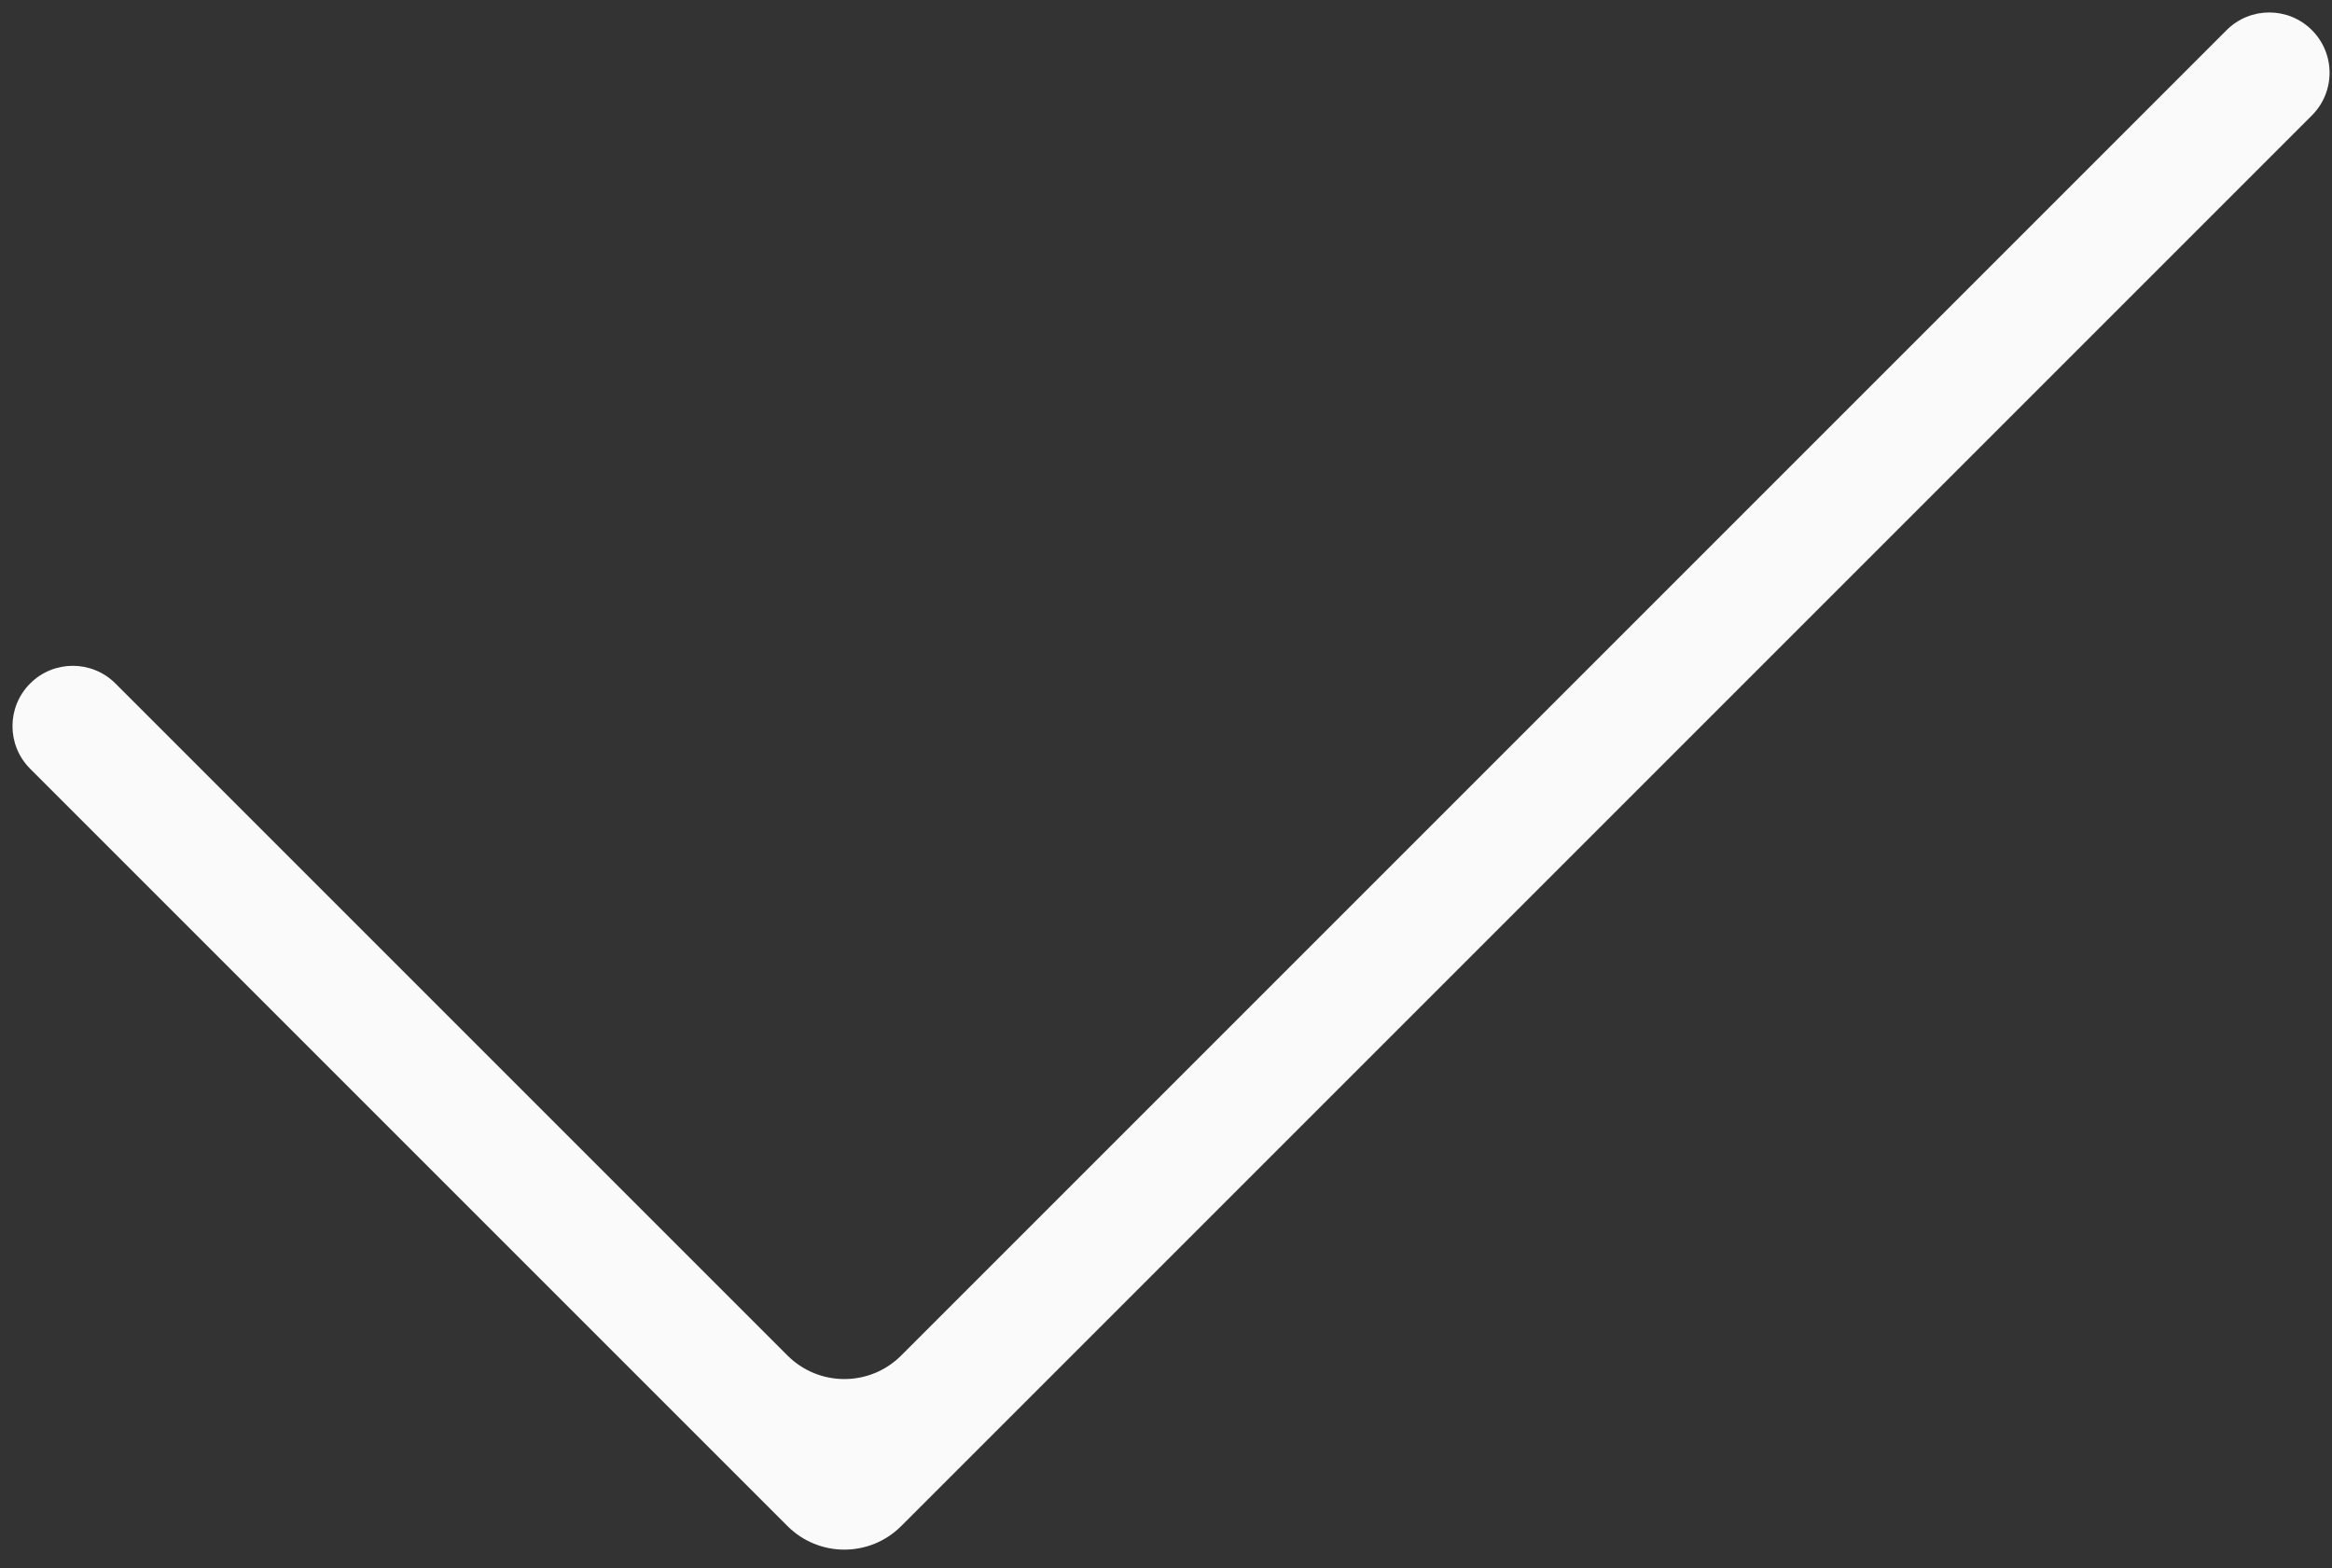 <svg width="116" height="78" viewBox="0 0 116 78" fill="none" xmlns="http://www.w3.org/2000/svg">
<rect x="0" y="0" width="116" height="78" fill="#333333" stroke="none"/>
<path fill-rule="evenodd" clip-rule="evenodd" d="M115 1.499C116.172 2.67 116.172 4.57 115 5.741L44.828 75.913C43.266 77.475 40.734 77.475 39.172 75.913L1.5 38.241C0.328 37.07 0.328 35.17 1.5 33.999C2.672 32.827 4.571 32.827 5.743 33.999L39.172 67.428C40.734 68.99 43.266 68.99 44.828 67.428L110.757 1.499C111.929 0.327 113.828 0.327 115 1.499Z" fill="#FAFAFA"/>
</svg>
